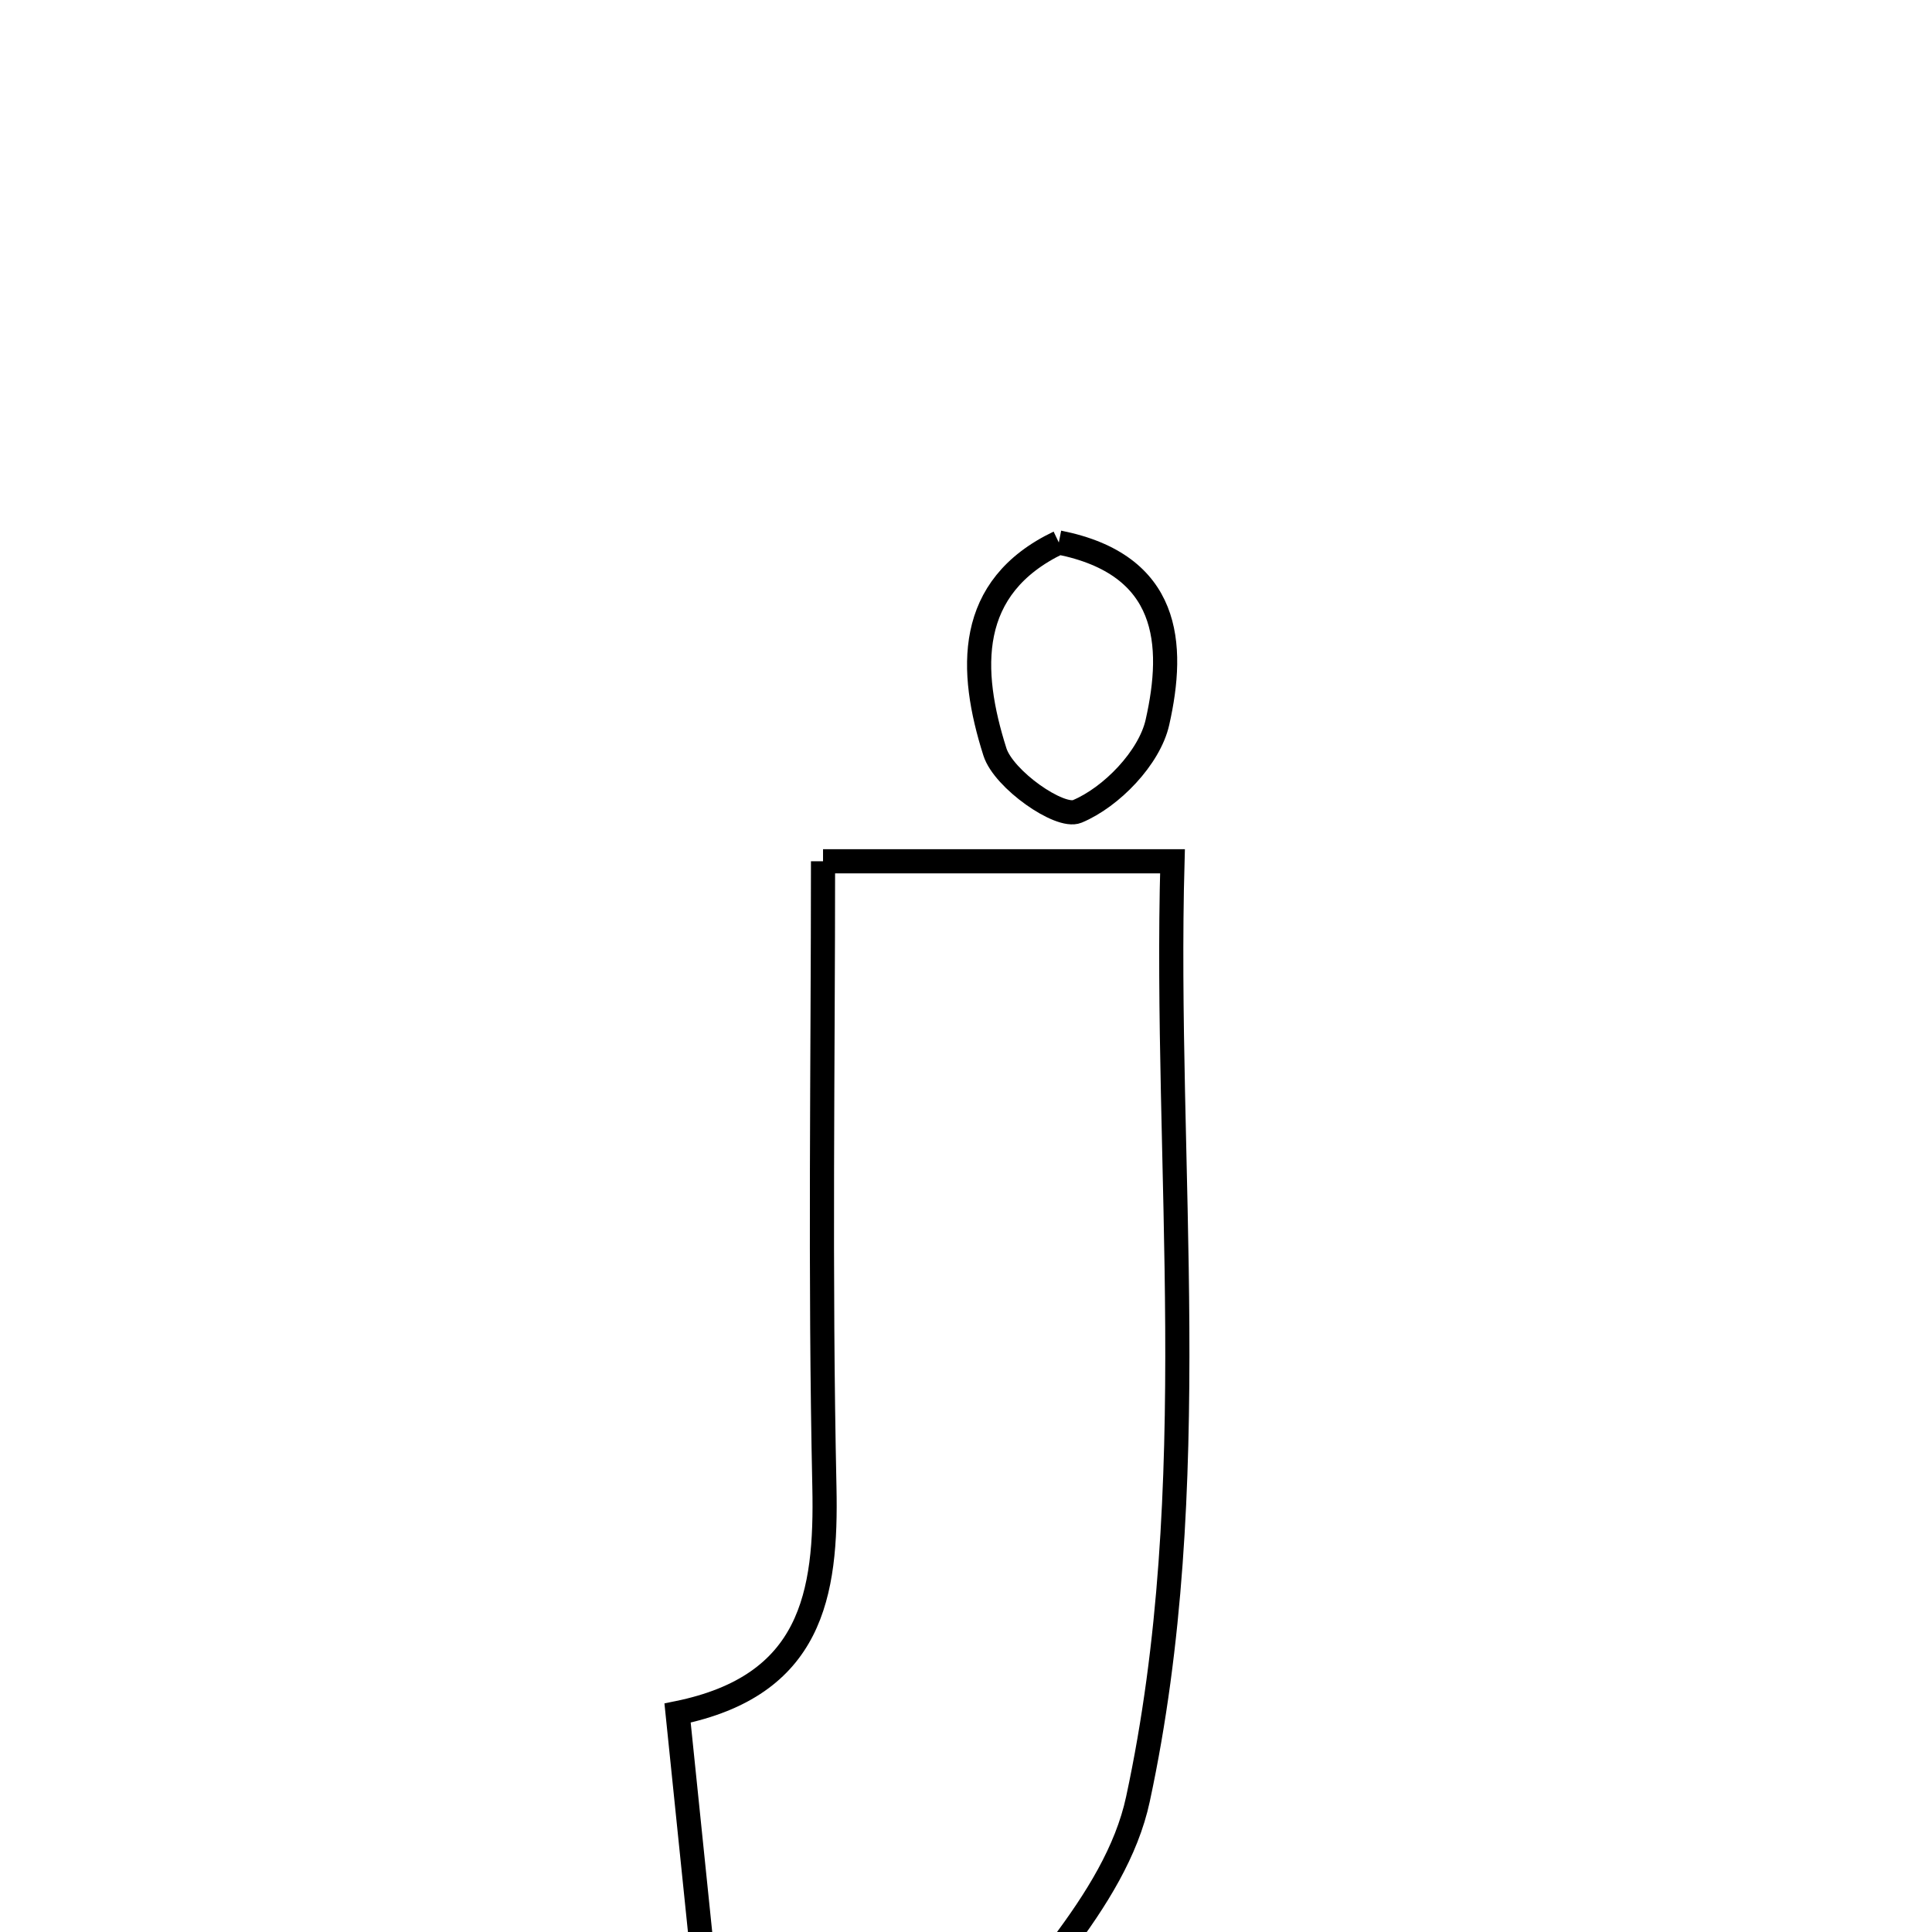 <svg xmlns="http://www.w3.org/2000/svg" viewBox="0.0 0.0 24.0 24.0" height="200px" width="200px"><path fill="none" stroke="black" stroke-width=".3" stroke-opacity="1.0"  filling="0" d="M13.153 6.739 C14.534 7.013 14.598 8 14.378 8.973 C14.279 9.413 13.806 9.903 13.381 10.08 C13.166 10.17 12.468 9.683 12.359 9.34 C12.038 8.33 11.993 7.293 13.153 6.739"></path>
<path fill="none" stroke="black" stroke-width=".3" stroke-opacity="1.0"  filling="0" d="M10.224 10.699 C11.707 10.699 12.992 10.699 14.565 10.699 C14.459 14.481 14.973 18.458 14.136 22.349 C13.857 23.65 12.631 24.748 11.838 25.939 C10.858 25.939 9.876 25.939 8.896 25.939 C8.741 24.431 8.586 22.922 8.417 21.28 C10.083 20.94 10.27 19.815 10.241 18.471 C10.184 15.832 10.224 13.191 10.224 10.699"></path></svg>